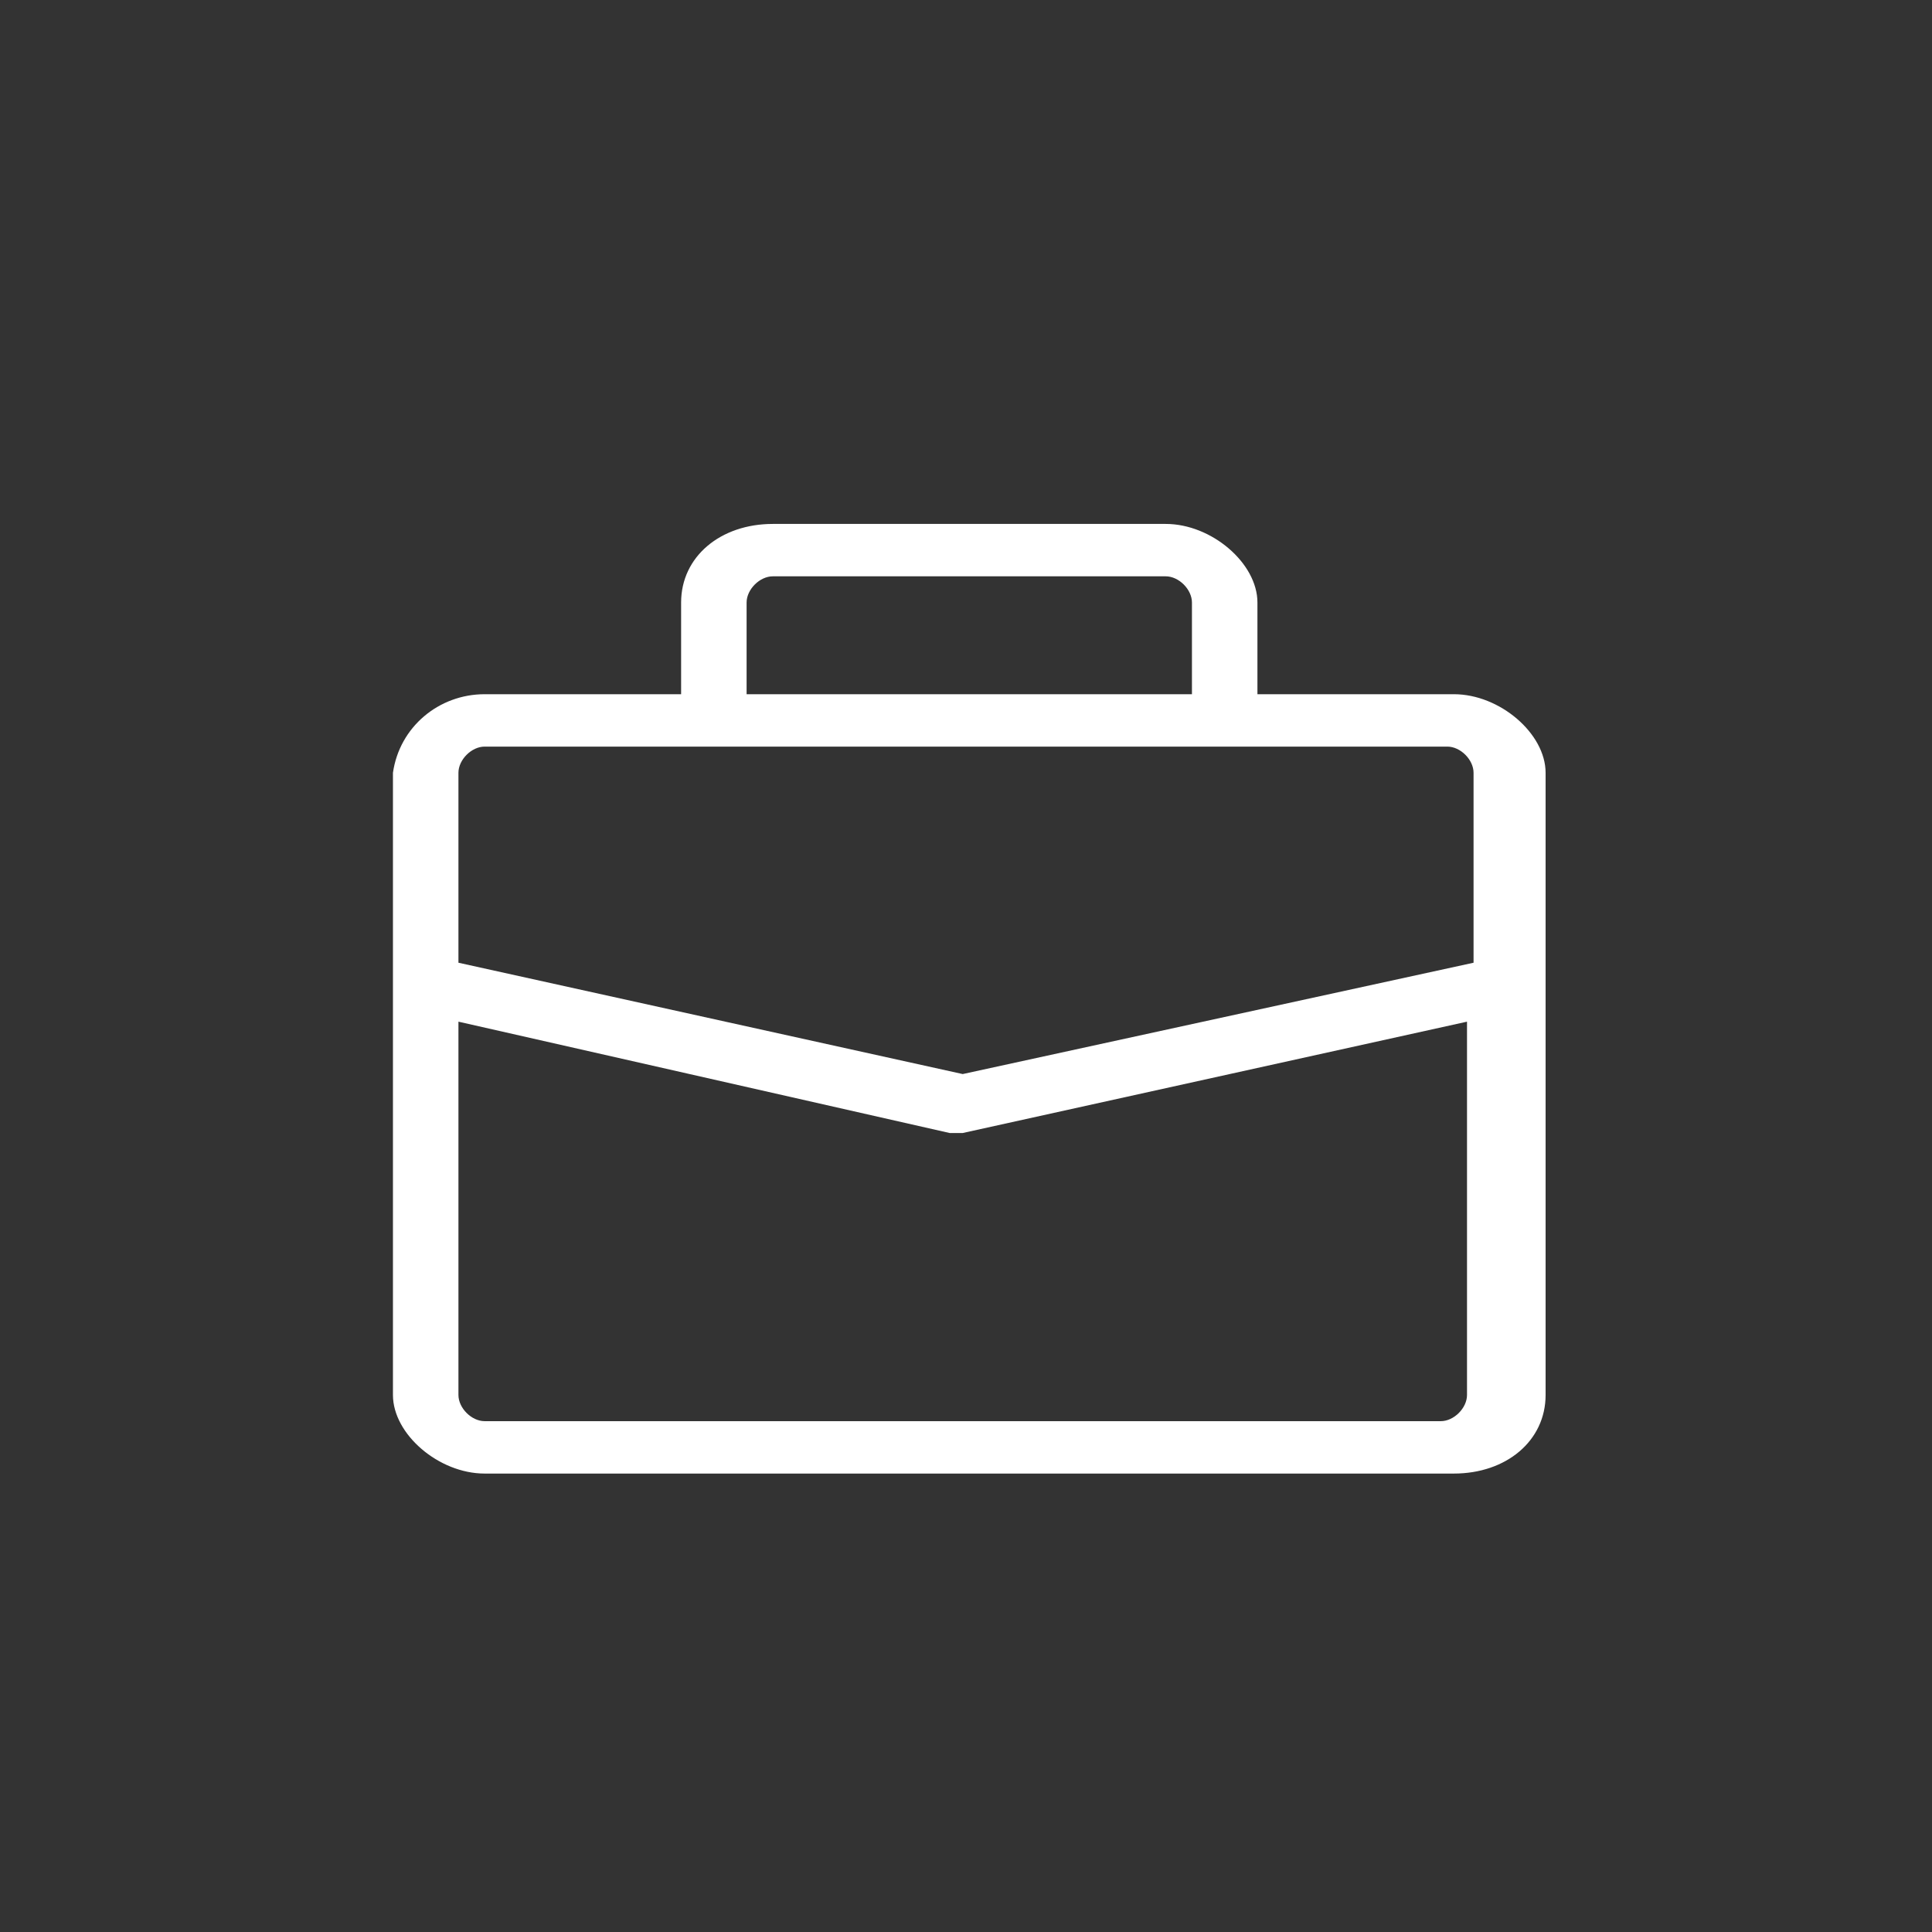 <?xml version="1.0" encoding="utf-8"?>
<!-- Generator: Adobe Illustrator 21.1.0, SVG Export Plug-In . SVG Version: 6.00 Build 0)  -->
<svg version="1.1" id="Calque_1" xmlns="http://www.w3.org/2000/svg" xmlns:xlink="http://www.w3.org/1999/xlink" x="0px" y="0px"
	 viewBox="0 0 29.5 29.5" style="enable-background:new 0 0 29.5 29.5;" xml:space="preserve">
<rect x="0" y="0" width="29.5" height="29.5" fill="#333333" stroke="none"/>
<style type="text/css">
	.st0{clip-path:url(#SVGID_2_);fill:#ffffff;}
</style>
<g>
	<defs>
		<rect id="SVGID_1_" width="29.5" height="29.5"/>
	</defs>
	<clipPath id="SVGID_2_">
		<use xlink:href="#SVGID_1_"  style="overflow:visible;"/>
	</clipPath>
	<path class="st0" d="M7.4,21.7h14.6c0.2,0,0.4-0.2,0.4-0.4v-5.7l-7.7,1.7c0,0-0.1,0-0.1,0c0,0-0.1,0-0.1,0L7,15.6v5.7
		C7,21.5,7.2,21.7,7.4,21.7 M22.1,11.4H7.4c-0.2,0-0.4,0.2-0.4,0.4v2.9l7.7,1.7l7.8-1.7v-2.9C22.5,11.6,22.3,11.4,22.1,11.4
		 M18.2,9.2c0-0.2-0.2-0.4-0.4-0.4h-6c-0.2,0-0.4,0.2-0.4,0.4v1.4h6.8V9.2z M7.4,10.6h3V9.2c0-0.7,0.6-1.2,1.4-1.2h6
		c0.7,0,1.4,0.6,1.4,1.2v1.4h3c0.7,0,1.4,0.6,1.4,1.2v9.5c0,0.7-0.6,1.2-1.4,1.2H7.4c-0.7,0-1.4-0.6-1.4-1.2v-9.5
		C6.1,11.1,6.7,10.6,7.4,10.6"/>
</g>
</svg>
